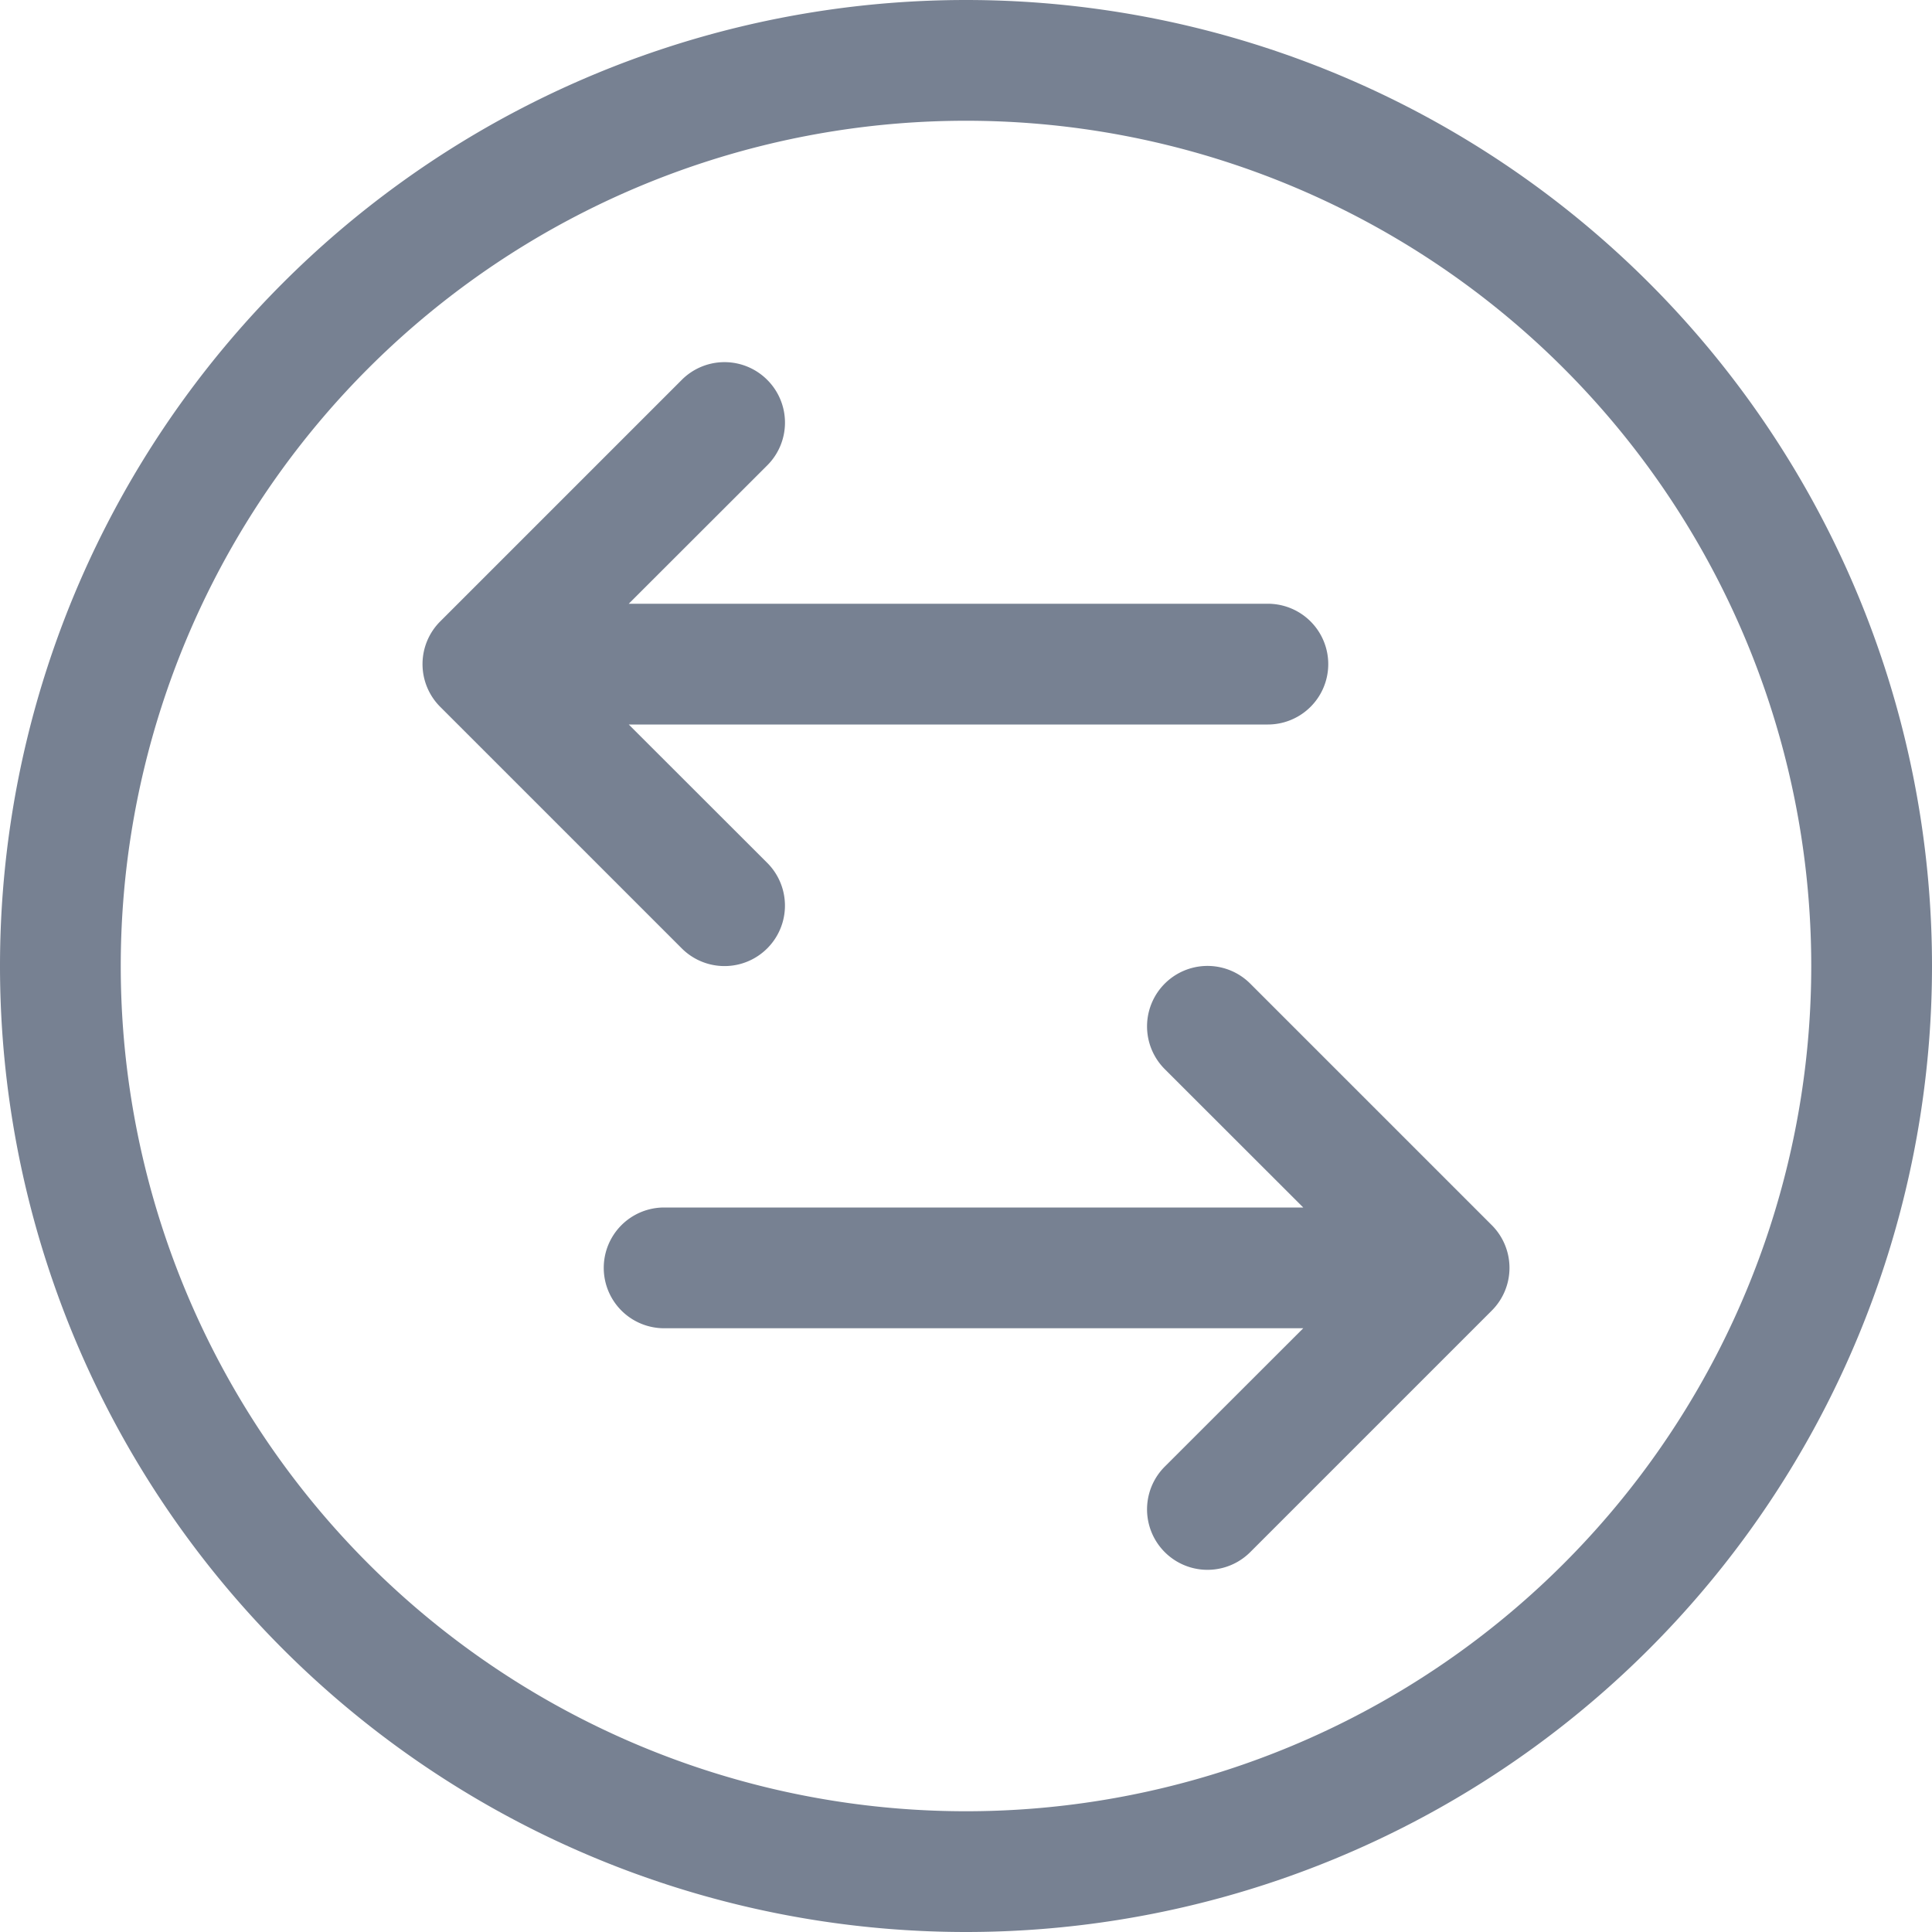 <svg width="16" height="16" fill="none" xmlns="http://www.w3.org/2000/svg"><path fill-rule="evenodd" clip-rule="evenodd" d="M8 15A7 7 0 1 1 8 1a7 7 0 0 1 0 14Zm0 1A8 8 0 1 1 8 0a8 8 0 0 1 0 16ZM6.354 3.146a.5.5 0 0 0-.708 0l-2 2a.5.5 0 0 0 0 .708l2 2a.5.5 0 1 0 .708-.708L5.207 6H10.5a.5.5 0 0 0 0-1H5.207l1.147-1.146a.5.5 0 0 0 0-.708Zm4 9.708a.5.5 0 0 1-.708-.708L10.793 11H5.5a.5.5 0 0 1 0-1h5.293L9.646 8.854a.5.5 0 1 1 .708-.708l2 2a.5.5 0 0 1 0 .708l-2 2Z" fill="#778192"/></svg>